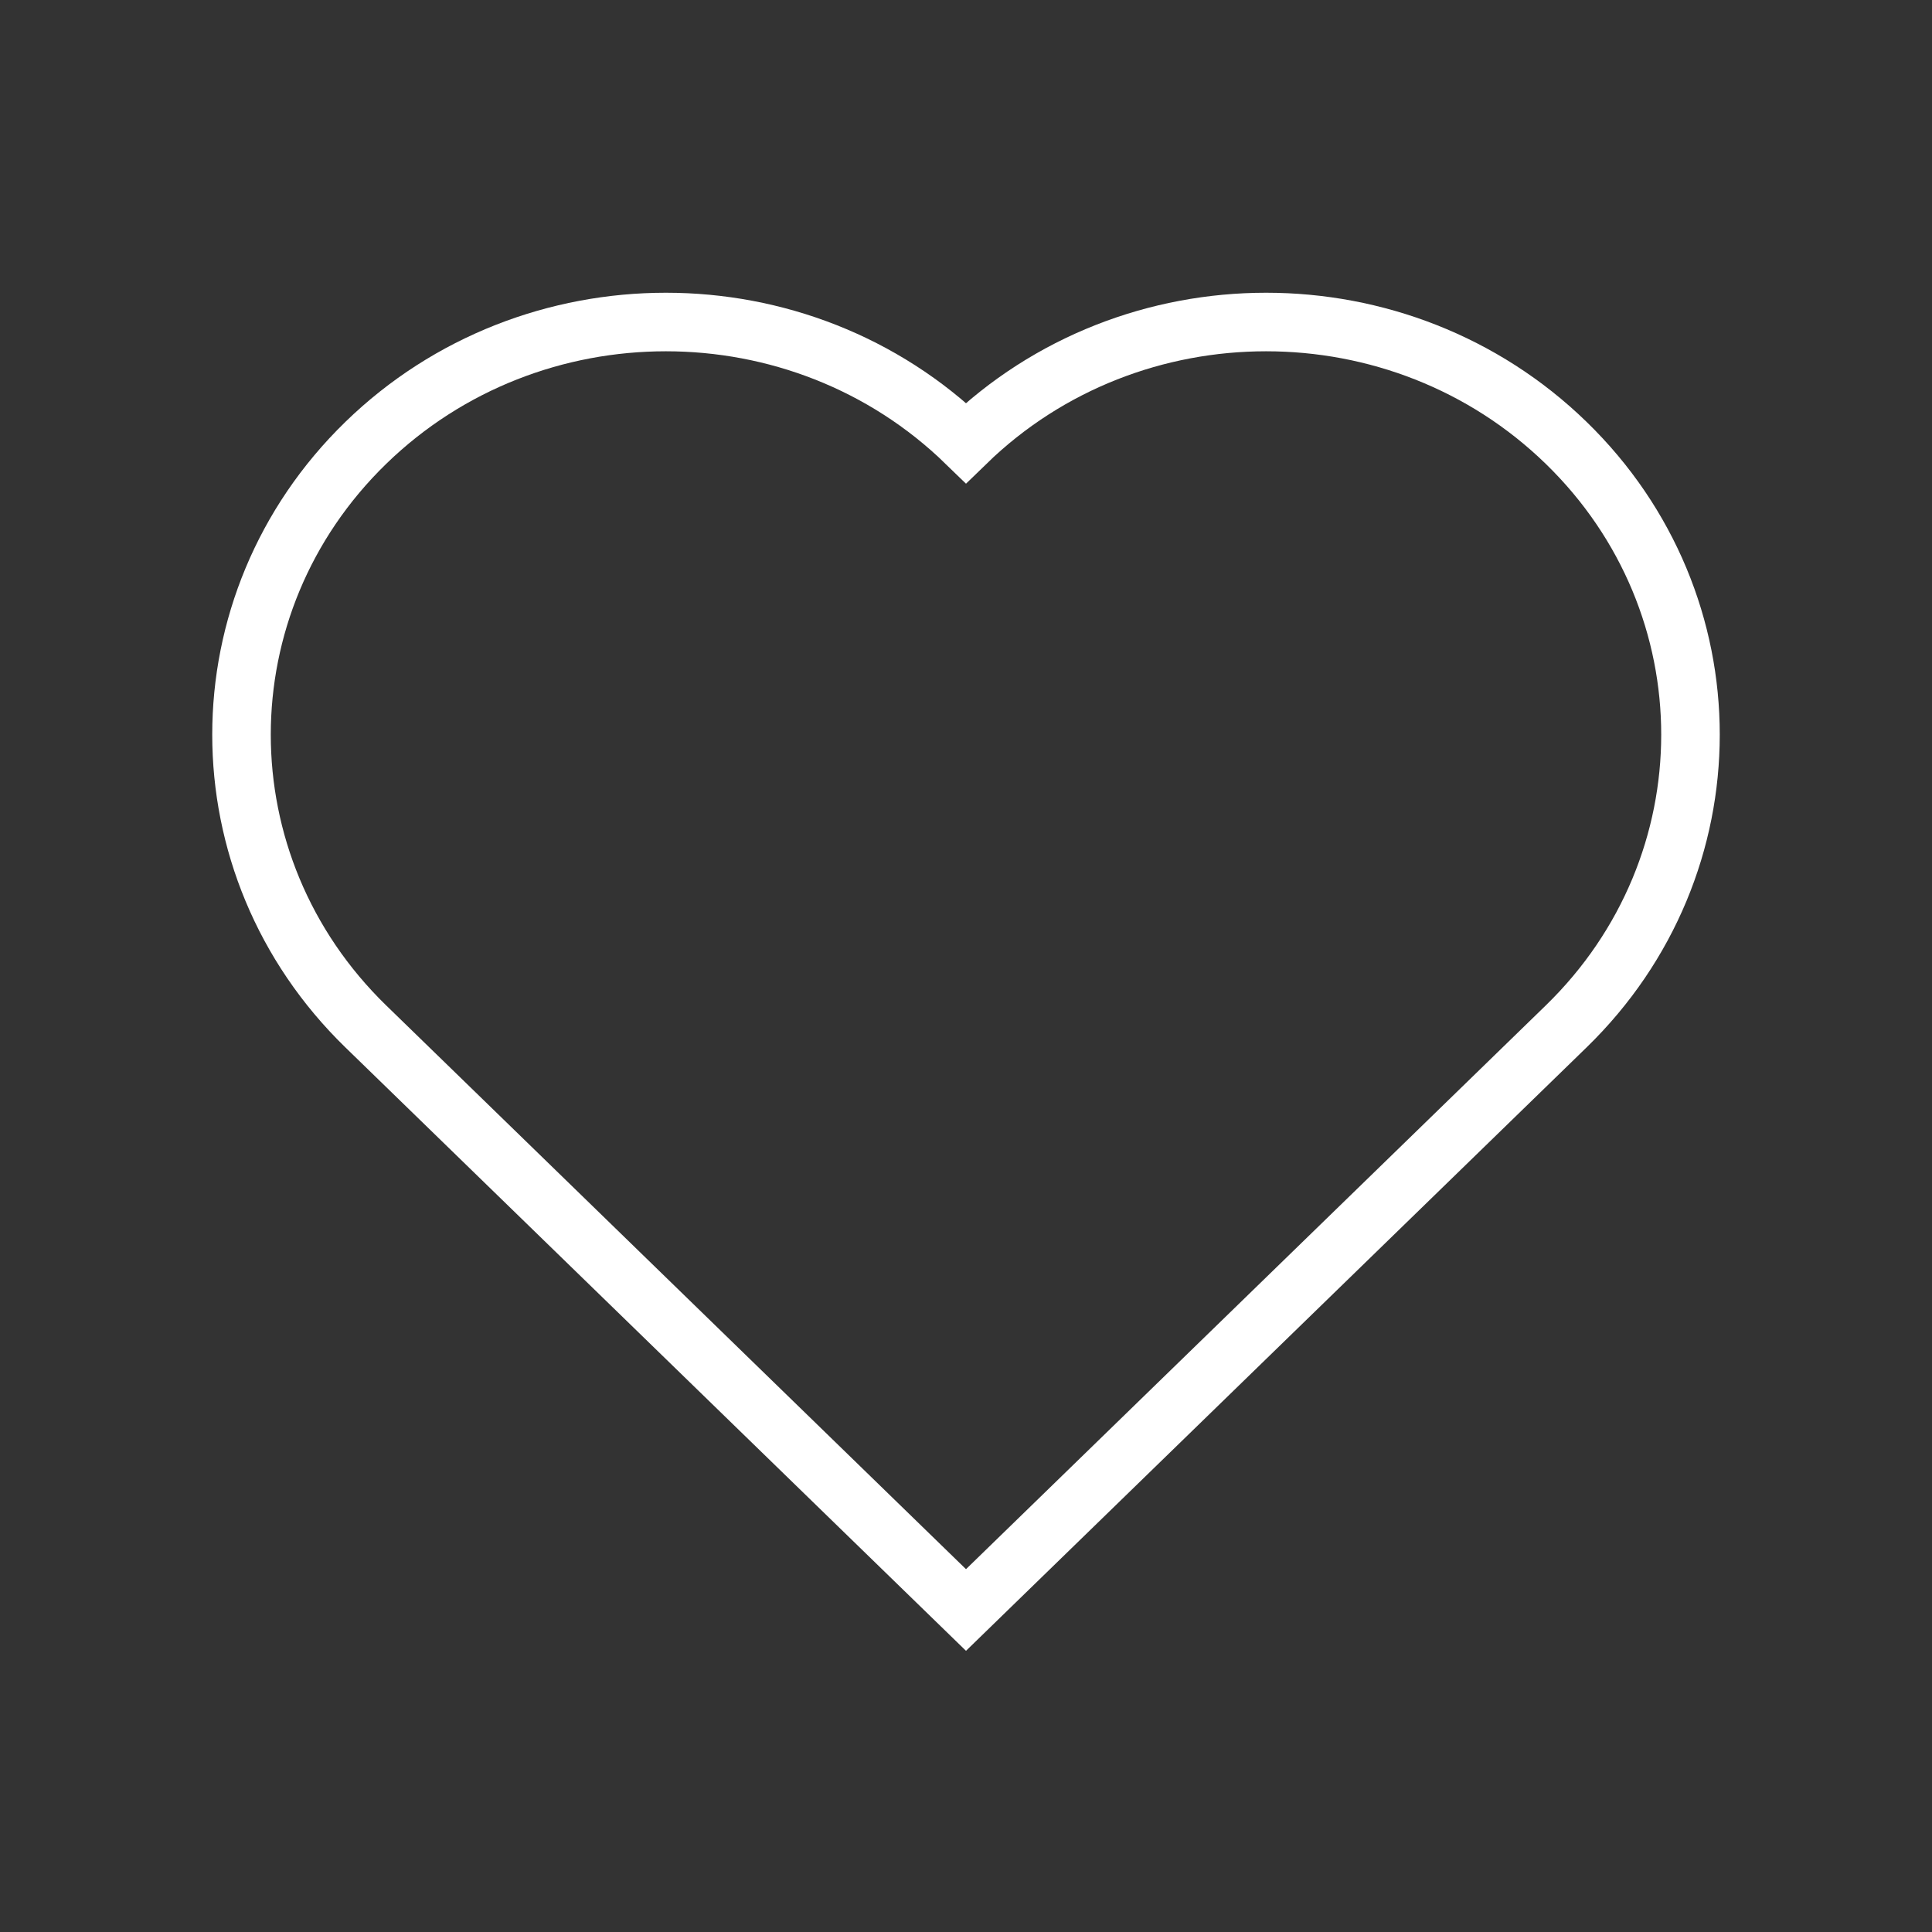 <?xml version="1.0" encoding="UTF-8"?>
<svg width="66px" height="66px" viewBox="0 0 66 66" version="1.1" xmlns="http://www.w3.org/2000/svg" xmlns:xlink="http://www.w3.org/1999/xlink">
    <rect x="0" y="0" width="66" height="66" fill="#333333" stroke="none"/>
    <title>Heart</title>
    <defs>
        <rect id="path-1" x="0" y="0" width="66" height="66"></rect>
    </defs>
    <g id="🖥-Landing" stroke="none" stroke-width="1" fill="none" fill-rule="evenodd">
        <g id="Iteration" transform="translate(-687, -74)">
            <g id="Group-59" transform="translate(45, 74)">
                <g id="Heart" transform="translate(642, 0)">
                    <mask id="mask-2" fill="white">
                        <use xlink:href="#path-1"></use>
                    </mask>
                    <g id="Heart-(Background/Mask)"></g>
                    <path d="M53.503,15.129 C47.842,9.624 38.662,9.624 33,15.129 C27.338,9.624 18.158,9.624 12.496,15.129 C6.835,20.634 6.835,29.559 12.496,35.064 C12.516,35.084 12.536,35.103 12.556,35.122 L33,55 L53.503,35.064 C59.165,29.559 59.165,20.634 53.503,15.129 Z M53.503,35.064 L53.503,35.064 L53.503,35.064 Z" id="Vector" stroke="#FFFFFF" stroke-width="2" stroke-linecap="round" stroke-dasharray="0,0" mask="url(#mask-2)"></path>
                </g>
            </g>
        </g>
    </g>
</svg>